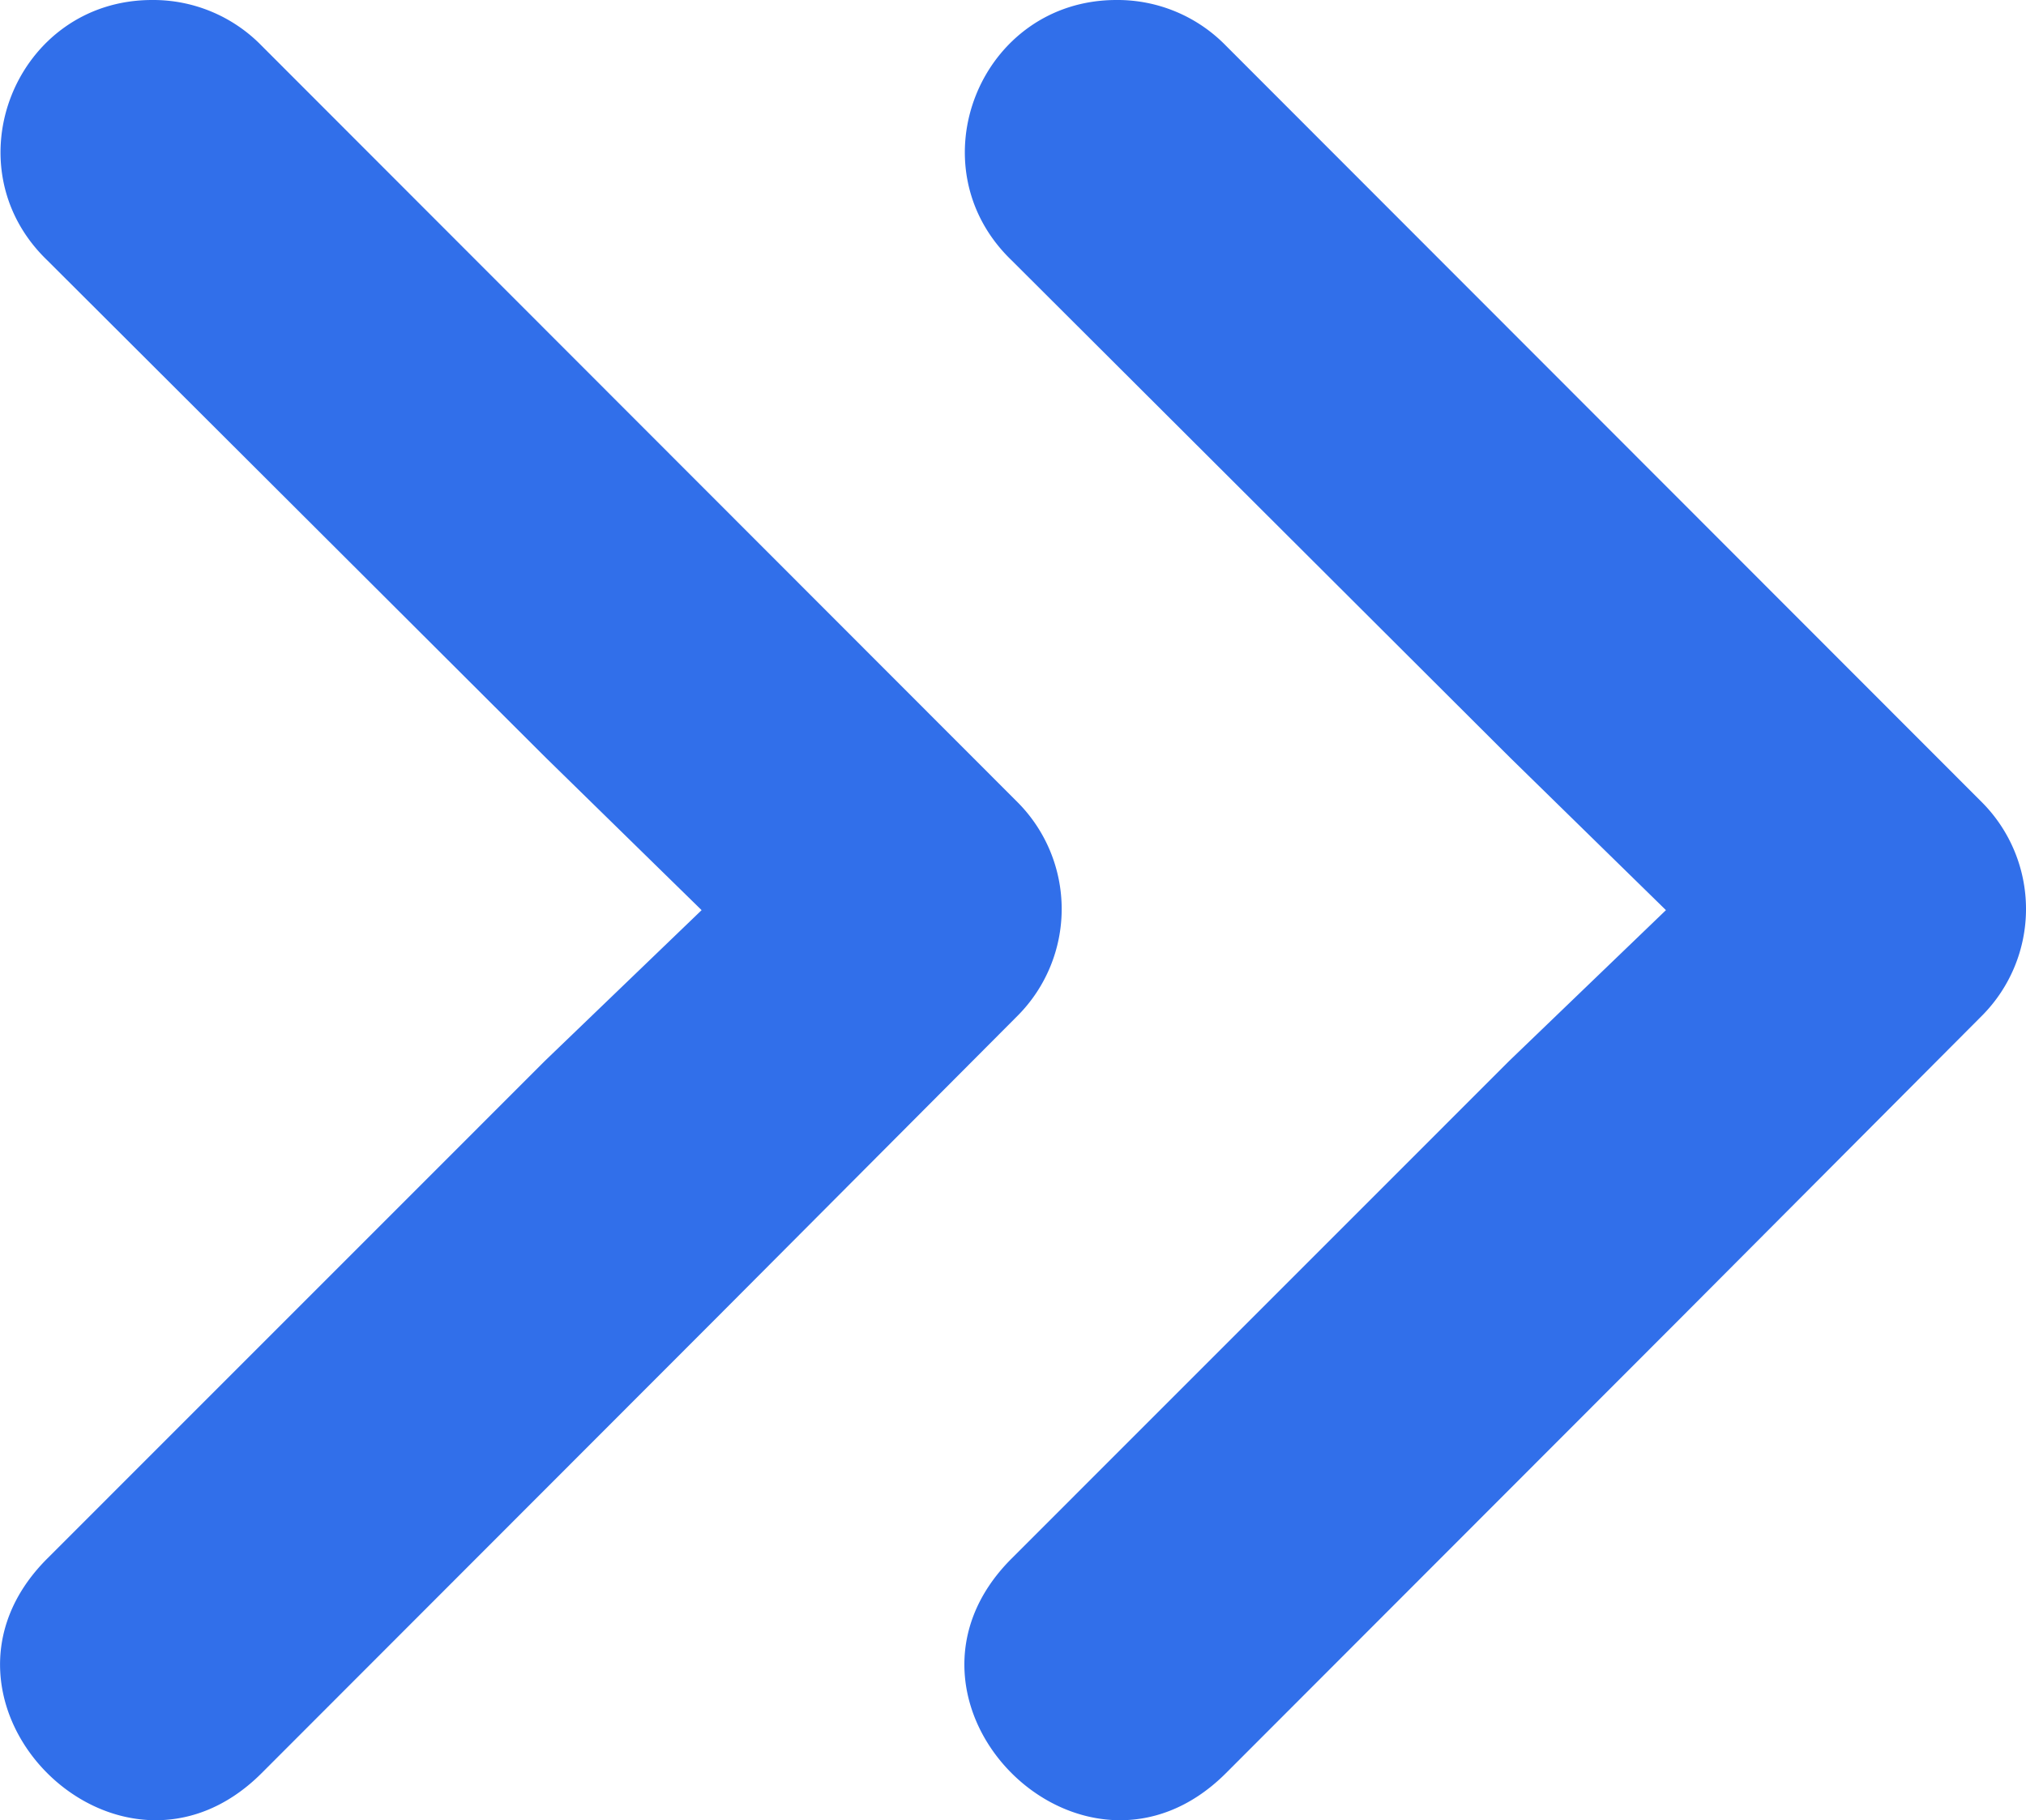 <svg id="svg10654" xmlns="http://www.w3.org/2000/svg" viewBox="0 0 285.73 256.73"><defs><style>.cls-1{fill:#316fea;}</style></defs><g id="layer1"><path id="path9413" class="cls-1" d="M323.56,277.37l-70.2,70.21c-20.17,20.17,10.08,50.42,30.25,30.25l63.94-64L390.23,271a21.34,21.34,0,0,0,0-30.08L283.61,134.21a21.34,21.34,0,0,0-15.46-6.46c-19.21,0-28.63,23.39-14.79,36.71l70.37,70.21,21.92,21.45Z" transform="translate(-110.7 -127.75)"/></g><g id="layer1-2" data-name="layer1"><path id="path9413-2" data-name="path9413" class="cls-1" d="M187.56,277.37l-70.2,70.21c-20.17,20.17,10.08,50.42,30.25,30.25l63.94-64L254.23,271a21.34,21.34,0,0,0,0-30.08L147.61,134.21a21.34,21.34,0,0,0-15.46-6.46c-19.21,0-28.63,23.39-14.79,36.71l70.37,70.21,21.92,21.45Z" transform="translate(-110.7 -127.75)"/></g></svg>
